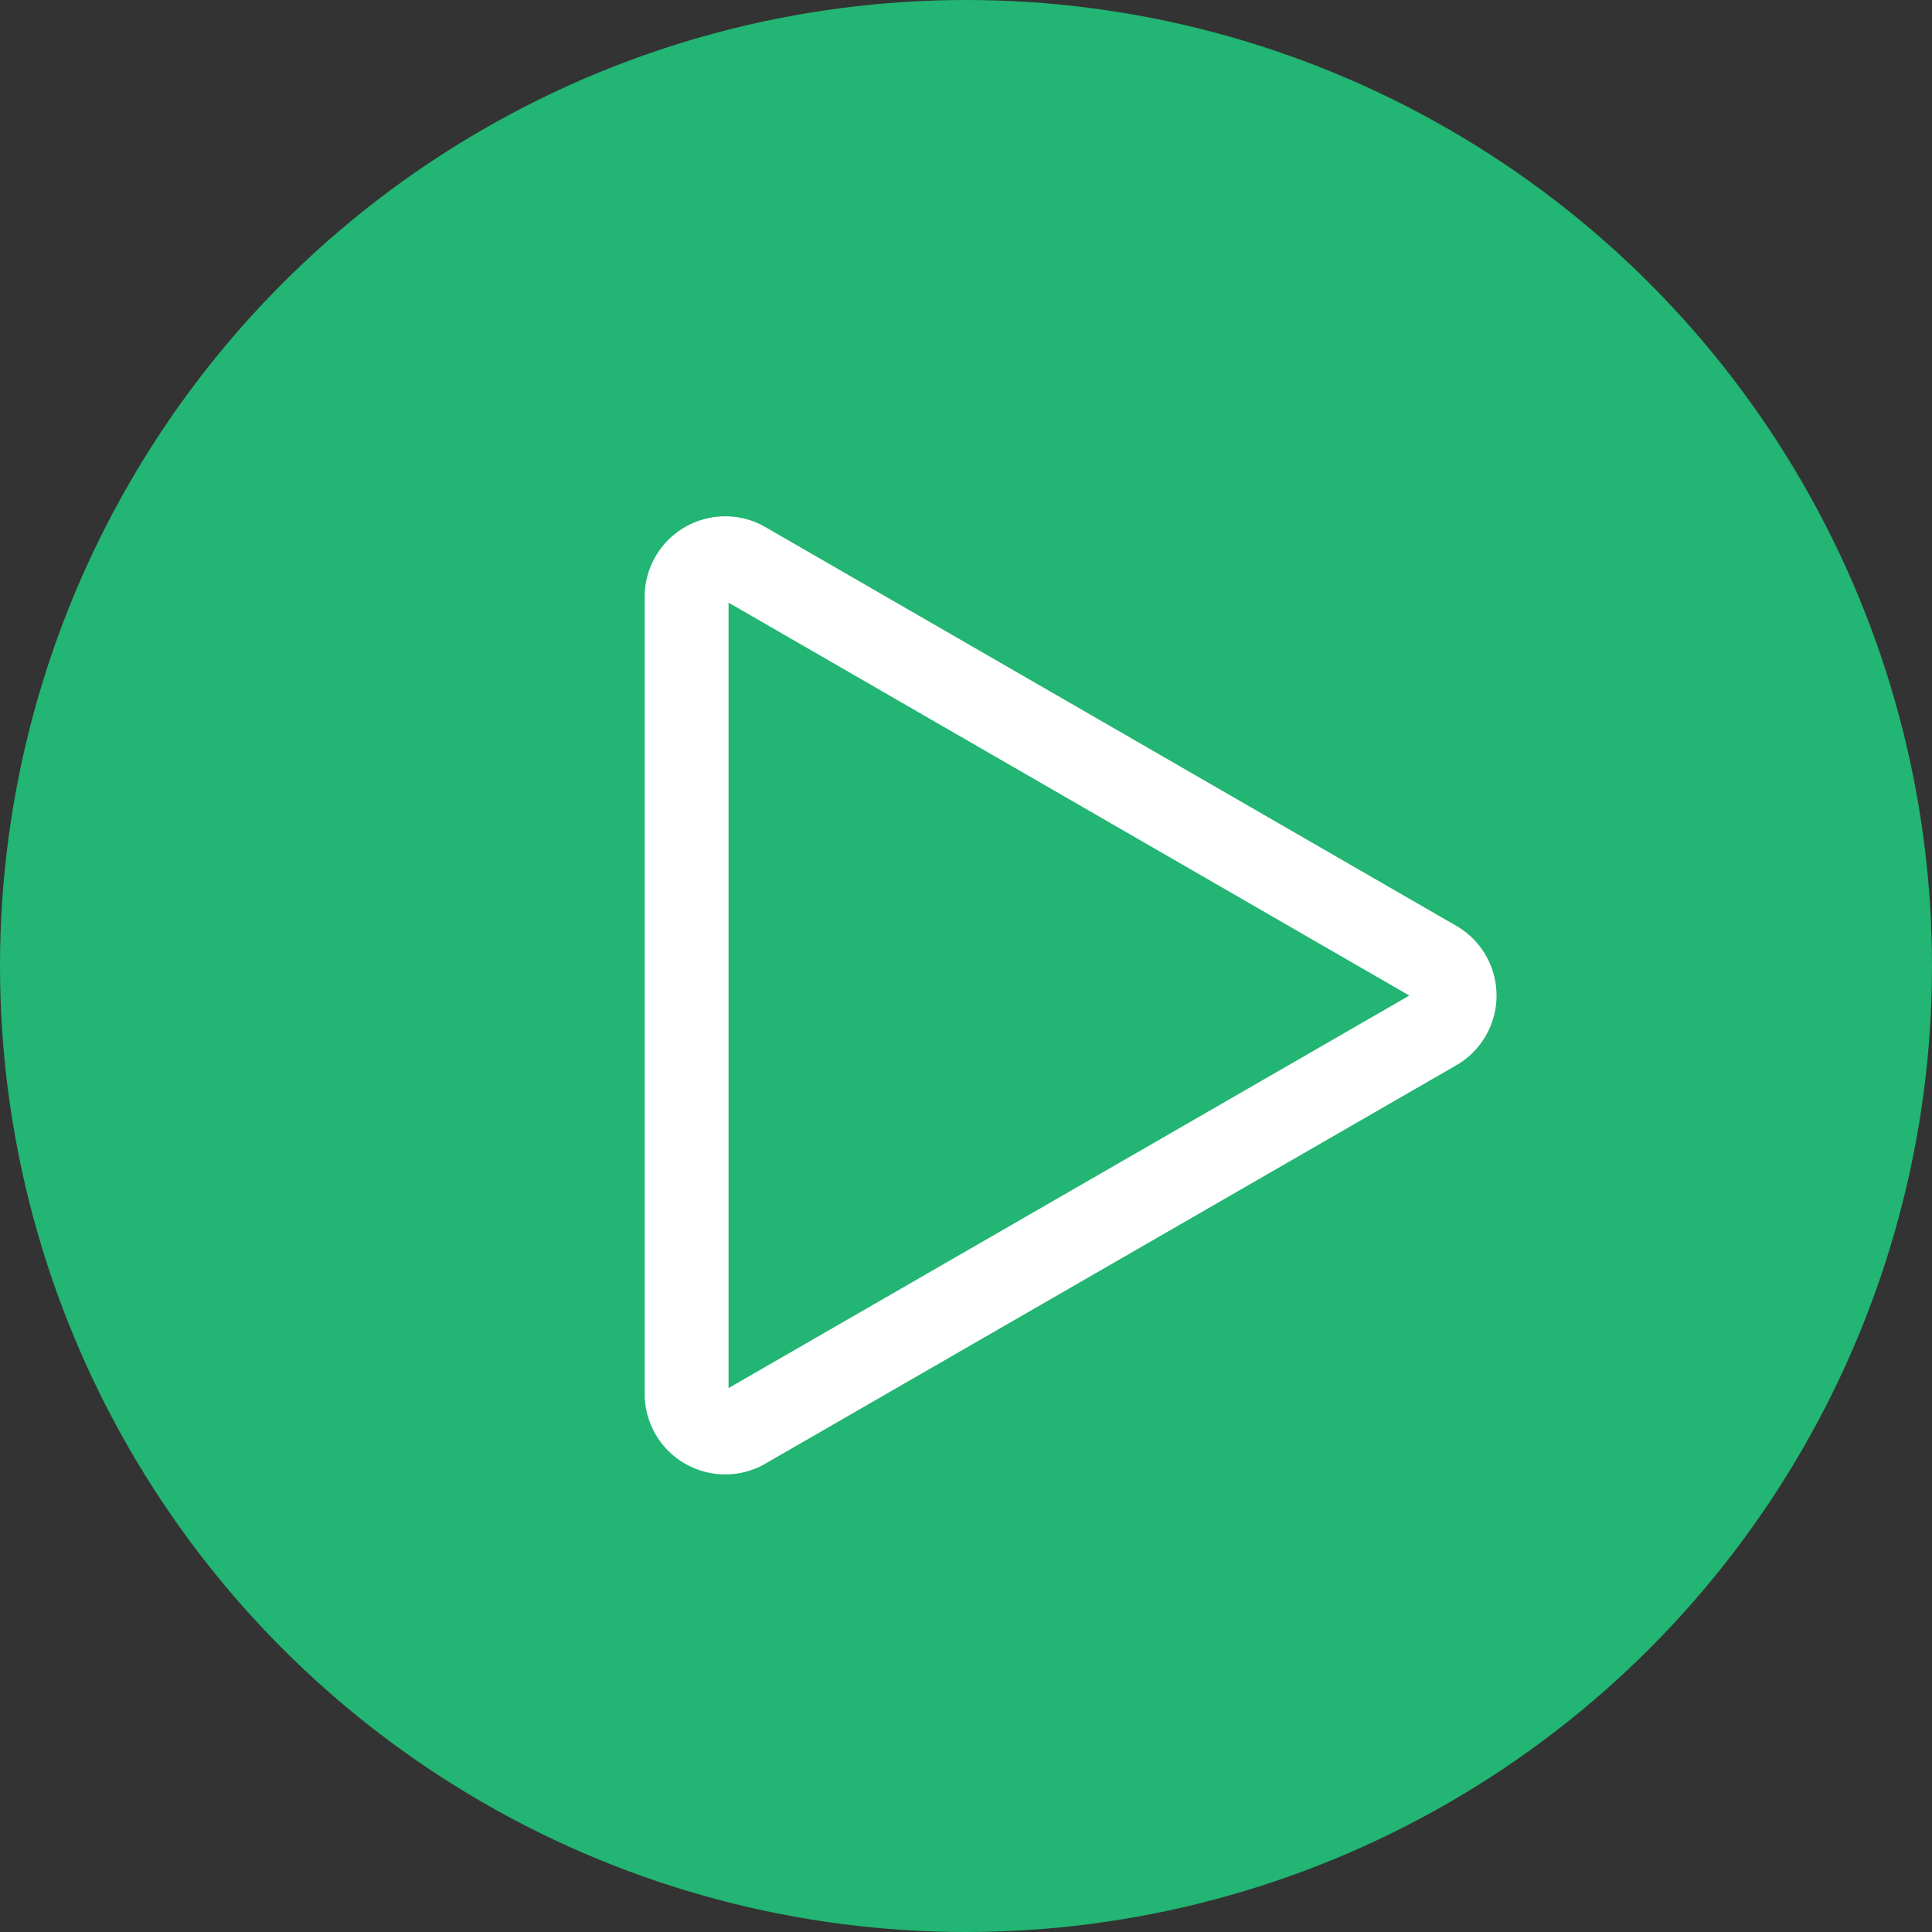 <svg xmlns="http://www.w3.org/2000/svg" viewBox="0 0 50 50"><rect x="0" y="0" width="50" height="50" fill="#333333" stroke="none"/><defs><style>.cls-1{fill:#22b573;}.cls-2{fill:none;stroke:#fff;stroke-miterlimit:10;stroke-width:2.17px;}</style></defs><title>Asset 6</title><g id="Layer_2" data-name="Layer 2"><g id="Layer_1-2" data-name="Layer 1"><circle class="cls-1" cx="25" cy="25" r="25"/><path class="cls-2" d="M37.18,24.92,19.23,14.56a1,1,0,0,0-1.46.84V36.12a1,1,0,0,0,1.46.84L37.18,26.61A1,1,0,0,0,37.18,24.92Z"/></g></g></svg>